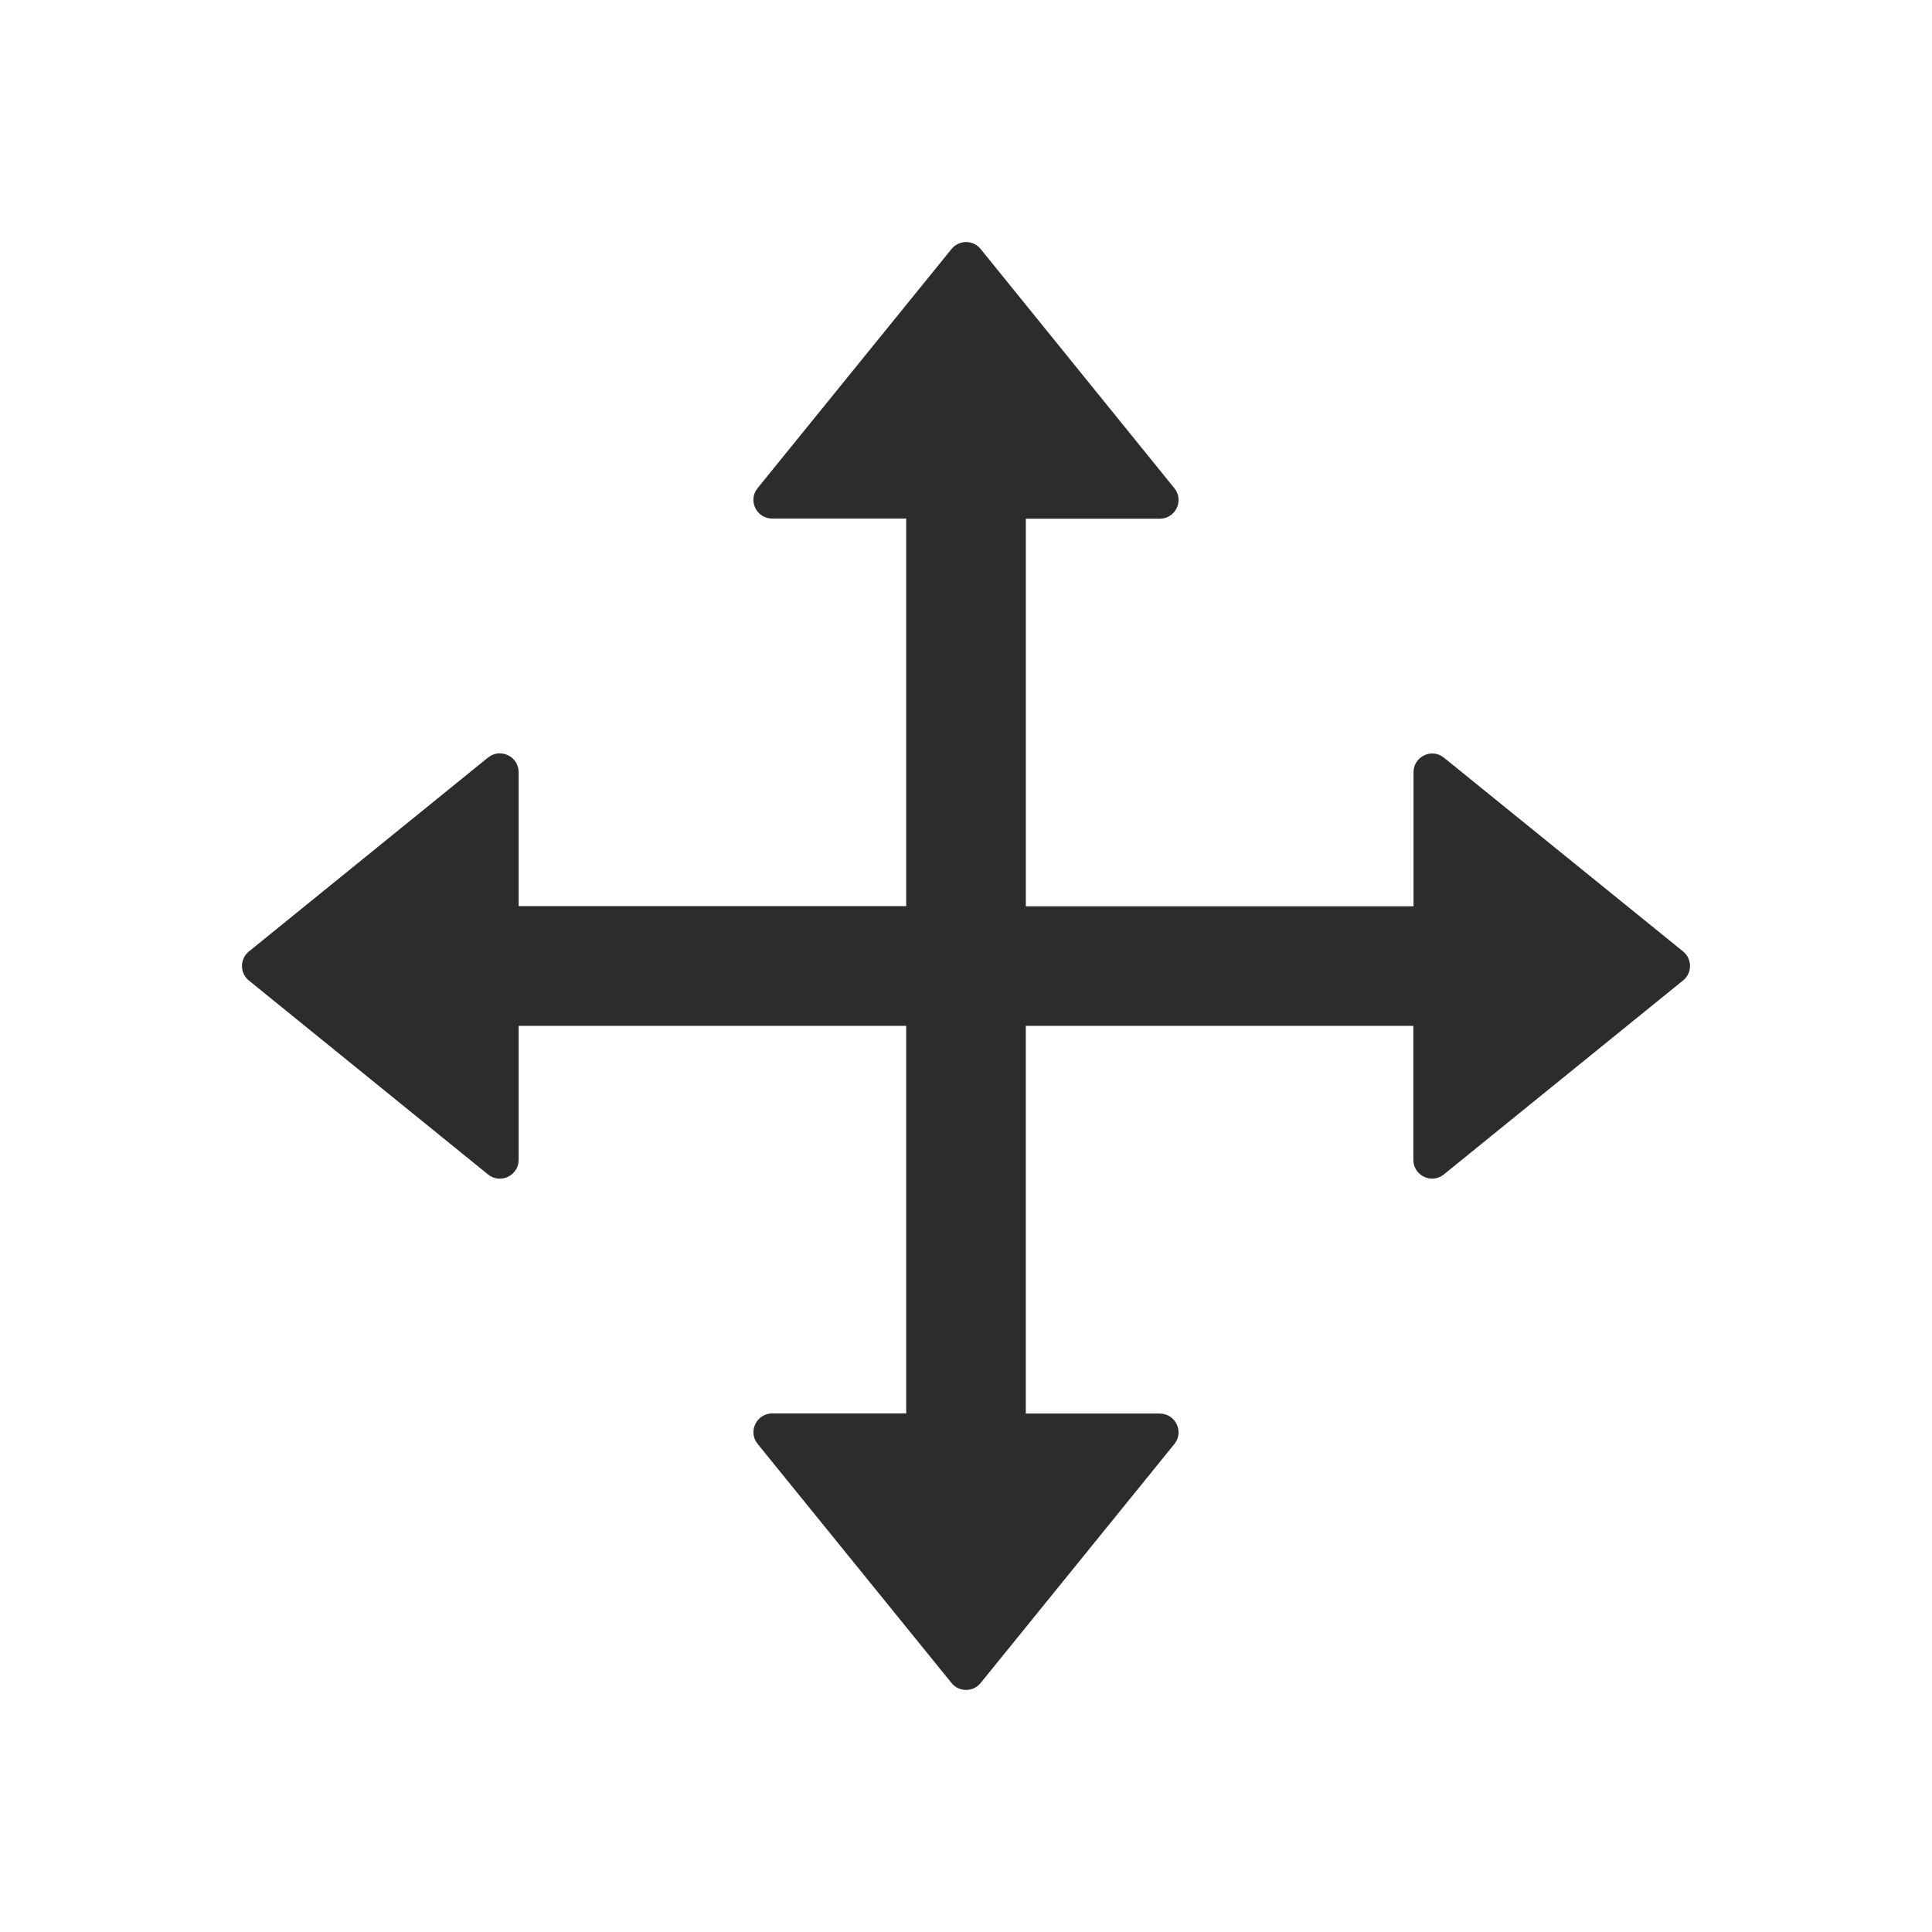 <?xml version="1.0" standalone="no"?><!DOCTYPE svg PUBLIC "-//W3C//DTD SVG 1.1//EN" "http://www.w3.org/Graphics/SVG/1.1/DTD/svg11.dtd"><svg t="1717059300165" class="icon" viewBox="0 0 1024 1024" version="1.1" xmlns="http://www.w3.org/2000/svg" p-id="36276" xmlns:xlink="http://www.w3.org/1999/xlink" width="200" height="200"><path d="M892.09 504.3L765.34 401.6c-6.46-5.26-16.15-0.68-16.15 7.74v71H543.71V274.93h71c8.34 0 13-9.69 7.74-16.15l-102.7-126.82c-3.98-4.88-11.42-4.88-15.4 0L401.56 258.7c-5.26 6.46-0.68 16.15 7.74 16.15h71v205.41H274.89v-71c0-8.34-9.69-13-16.23-7.74L131.92 504.3c-4.88 3.98-4.88 11.42 0 15.4l126.74 102.78c6.46 5.26 16.23 0.68 16.23-7.74v-71H480.3v205.41h-71c-8.34 0-13 9.69-7.74 16.15l102.78 126.74c3.98 4.88 11.42 4.88 15.4 0l102.7-126.67c5.26-6.46 0.6-16.15-7.74-16.15h-71V543.74h205.41v71c0 8.34 9.69 13 16.15 7.74L892.01 519.7c4.96-3.91 4.96-11.42 0.08-15.4z" fill="#2c2c2c" p-id="36277"></path></svg>